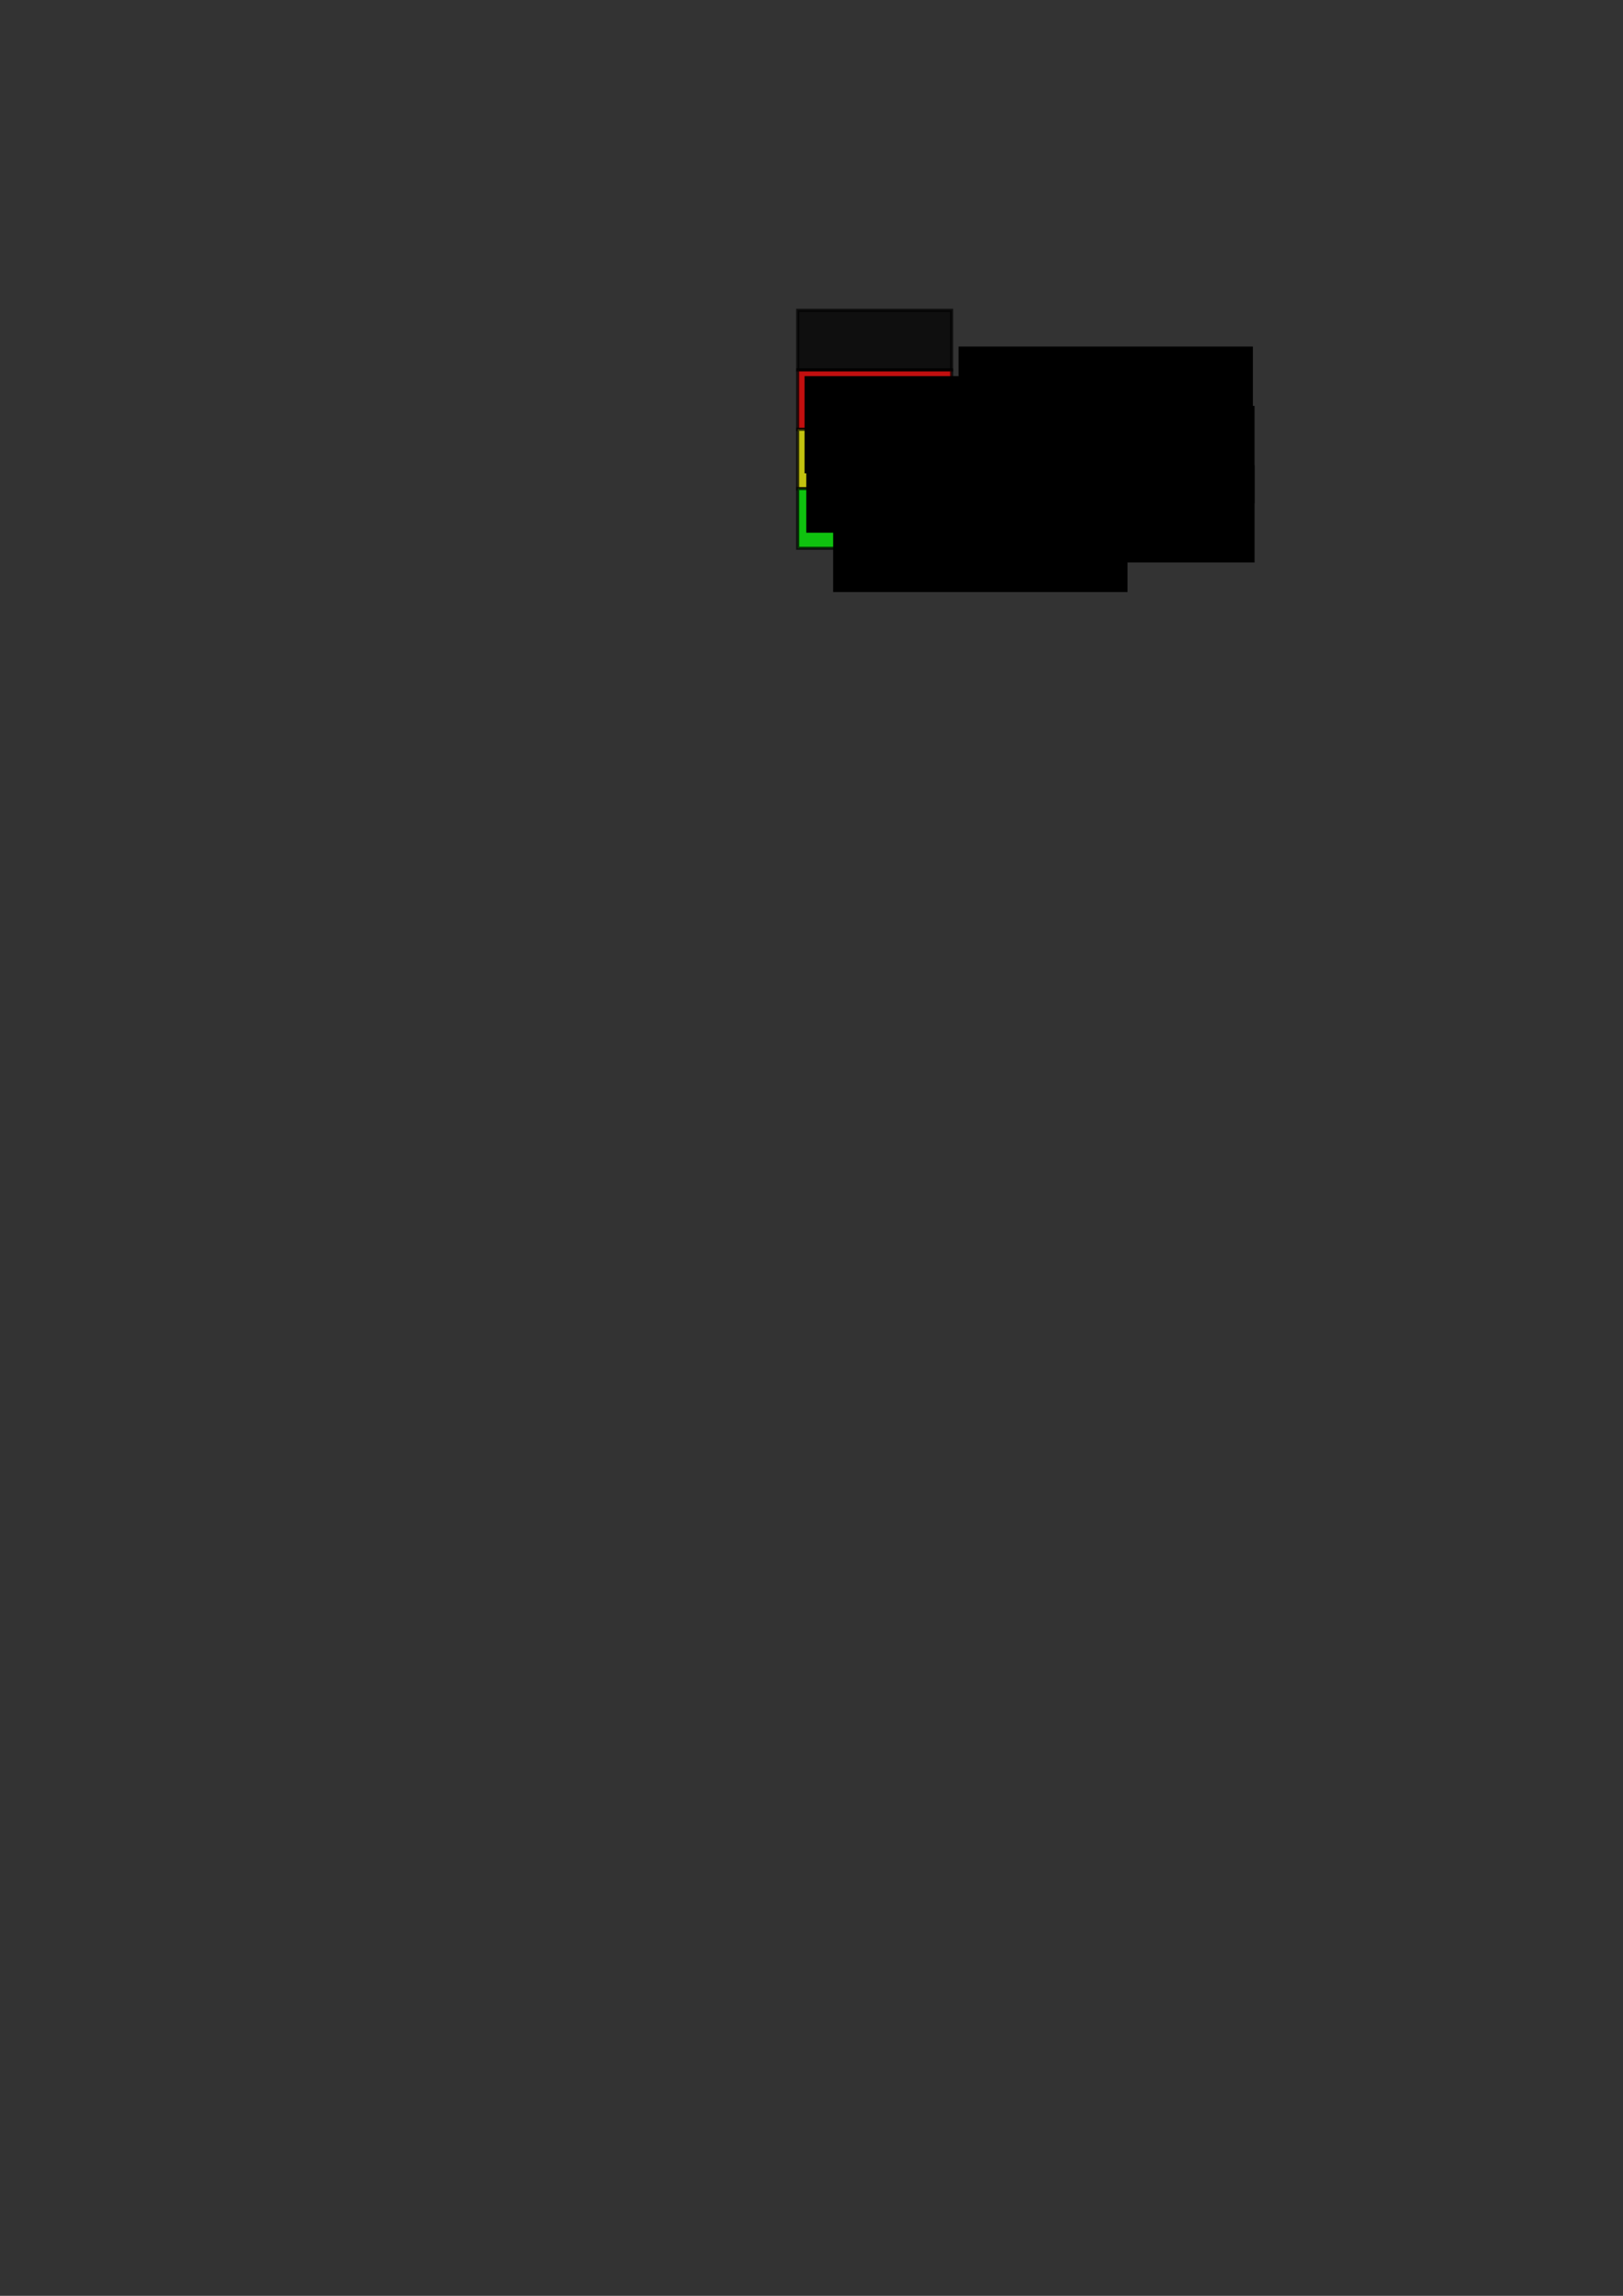 <?xml version="1.0" encoding="UTF-8" standalone="no"?>
<!-- Created with Inkscape (http://www.inkscape.org/) -->
<svg
   xmlns:dc="http://purl.org/dc/elements/1.1/"
   xmlns:cc="http://web.resource.org/cc/"
   xmlns:rdf="http://www.w3.org/1999/02/22-rdf-syntax-ns#"
   xmlns:svg="http://www.w3.org/2000/svg"
   xmlns="http://www.w3.org/2000/svg"
   xmlns:sodipodi="http://sodipodi.sourceforge.net/DTD/sodipodi-0.dtd"
   xmlns:inkscape="http://www.inkscape.org/namespaces/inkscape"
   width="744.094"
   height="1052.362"
   id="svg2"
   sodipodi:version="0.32"
   inkscape:version="0.44"
   sodipodi:docbase="X:\share\My Dropbox\server\bmky.net\data\tt"
   sodipodi:docname="triage.svg">
  <rect width="100%" height="100%" fill="#333333" stroke="none"/>
  <defs
     id="defs4" />
  <sodipodi:namedview
     id="base"
     pagecolor="#ffffff"
     bordercolor="#666666"
     borderopacity="1.0"
     gridtolerance="10000"
     guidetolerance="10"
     objecttolerance="10"
     inkscape:pageopacity="0.0"
     inkscape:pageshadow="2"
     inkscape:zoom="1"
     inkscape:cx="488.3861"
     inkscape:cy="870.57033"
     inkscape:document-units="px"
     inkscape:current-layer="layer1"
     inkscape:window-width="849"
     inkscape:window-height="573"
     inkscape:window-x="486"
     inkscape:window-y="4" />
  <g
     inkscape:label="Layer 1"
     inkscape:groupmode="layer"
     id="layer1">
    <g
       id="g2892"
       transform="matrix(0.72,0,0,0.72,102.246,39.642)"
       inkscape:export-xdpi="200.06"
       inkscape:export-ydpi="200.06">
      <rect
         y="180.409"
         x="365.95"
         height="38.003"
         width="98.003"
         id="rect1878"
         style="opacity:0.7;fill:red;fill-opacity:1;fill-rule:evenodd;stroke:black;stroke-width:1.997;stroke-linecap:round;stroke-linejoin:miter;stroke-miterlimit:4;stroke-dasharray:none;stroke-dashoffset:0;stroke-opacity:1" />
      <rect
         y="218.209"
         x="365.95"
         height="38.003"
         width="98.003"
         id="rect2766"
         style="opacity:0.7;fill:yellow;fill-opacity:1;fill-rule:evenodd;stroke:black;stroke-width:1.997;stroke-linecap:round;stroke-linejoin:miter;stroke-miterlimit:4;stroke-dasharray:none;stroke-dashoffset:0;stroke-opacity:1" />
      <rect
         y="255.976"
         x="365.95"
         height="38.003"
         width="98.003"
         id="rect2768"
         style="opacity:0.7;fill:lime;fill-opacity:1;fill-rule:evenodd;stroke:black;stroke-width:1.997;stroke-linecap:round;stroke-linejoin:miter;stroke-miterlimit:4;stroke-dasharray:none;stroke-dashoffset:0;stroke-opacity:1" />
      <flowRoot
         transform="matrix(2.579,0,0,2.579,-592.514,-303.108)"
         id="flowRoot2778"
         xml:space="preserve"><flowRegion
           id="flowRegion2780"><rect
             y="189.029"
             x="373.333"
             height="24"
             width="72.667"
             id="rect2782" /></flowRegion><flowPara
           id="flowPara2796">11~23</flowPara><flowPara
           id="flowPara2800">33~40</flowPara><flowPara
           id="flowPara2792">22</flowPara><flowPara
           id="flowPara2794" /></flowRoot>      <flowRoot
         transform="matrix(2.579,0,0,2.579,-591.441,-265.308)"
         id="flowRoot2802"
         xml:space="preserve"><flowRegion
           id="flowRegion2804"><rect
             y="189.029"
             x="373.333"
             height="24"
             width="72.667"
             id="rect2806" /></flowRegion><flowPara
           id="flowPara2808">33~40</flowPara><flowPara
           id="flowPara2810">33~40</flowPara><flowPara
           id="flowPara2812">22</flowPara><flowPara
           id="flowPara2814" /></flowRoot>      <flowRoot
         transform="matrix(2.579,0,0,2.579,-574.302,-227.534)"
         id="flowRoot2816"
         xml:space="preserve"><flowRegion
           id="flowRegion2818"><rect
             y="189.029"
             x="373.333"
             height="24"
             width="72.667"
             id="rect2820" /></flowRegion><flowPara
           id="flowPara2822">51~</flowPara><flowPara
           id="flowPara2824">33~40</flowPara><flowPara
           id="flowPara2826">22</flowPara><flowPara
           id="flowPara2828" /></flowRoot>      <flowRoot
         transform="matrix(2.579,0,0,2.579,-494.465,-321.936)"
         id="flowRoot2830"
         xml:space="preserve"><flowRegion
           id="flowRegion2832"><rect
             y="189.029"
             x="373.333"
             height="24"
             width="72.667"
             id="rect2834" /></flowRegion><flowPara
           id="flowPara2836">00~23</flowPara><flowPara
           id="flowPara2838">33~40</flowPara><flowPara
           id="flowPara2840">22</flowPara><flowPara
           id="flowPara2842" /></flowRoot>      <flowRoot
         transform="matrix(2.579,0,0,2.579,-493.392,-284.136)"
         id="flowRoot2844"
         xml:space="preserve"><flowRegion
           id="flowRegion2846"><rect
             y="189.029"
             x="373.333"
             height="24"
             width="72.667"
             id="rect2848" /></flowRegion><flowPara
           id="flowPara2850">24~32</flowPara><flowPara
           id="flowPara2852">33~40</flowPara><flowPara
           id="flowPara2854">22</flowPara><flowPara
           id="flowPara2856" /></flowRoot>      <flowRoot
         transform="matrix(2.579,0,0,2.579,-493.384,-246.361)"
         id="flowRoot2858"
         xml:space="preserve"><flowRegion
           id="flowRegion2860"><rect
             y="189.029"
             x="373.333"
             height="24"
             width="72.667"
             id="rect2862" /></flowRegion><flowPara
           id="flowPara2864">41~50</flowPara><flowPara
           id="flowPara2866">33~40</flowPara><flowPara
           id="flowPara2868">22</flowPara><flowPara
           id="flowPara2870" /></flowRoot>      <rect
         y="142.493"
         x="365.949"
         height="38.003"
         width="98.003"
         id="rect2872"
         style="opacity:0.7;fill:black;fill-opacity:1;fill-rule:evenodd;stroke:black;stroke-width:1.997;stroke-linecap:round;stroke-linejoin:miter;stroke-miterlimit:4;stroke-dasharray:none;stroke-dashoffset:0;stroke-opacity:1" />
    </g>
  </g>
</svg>

